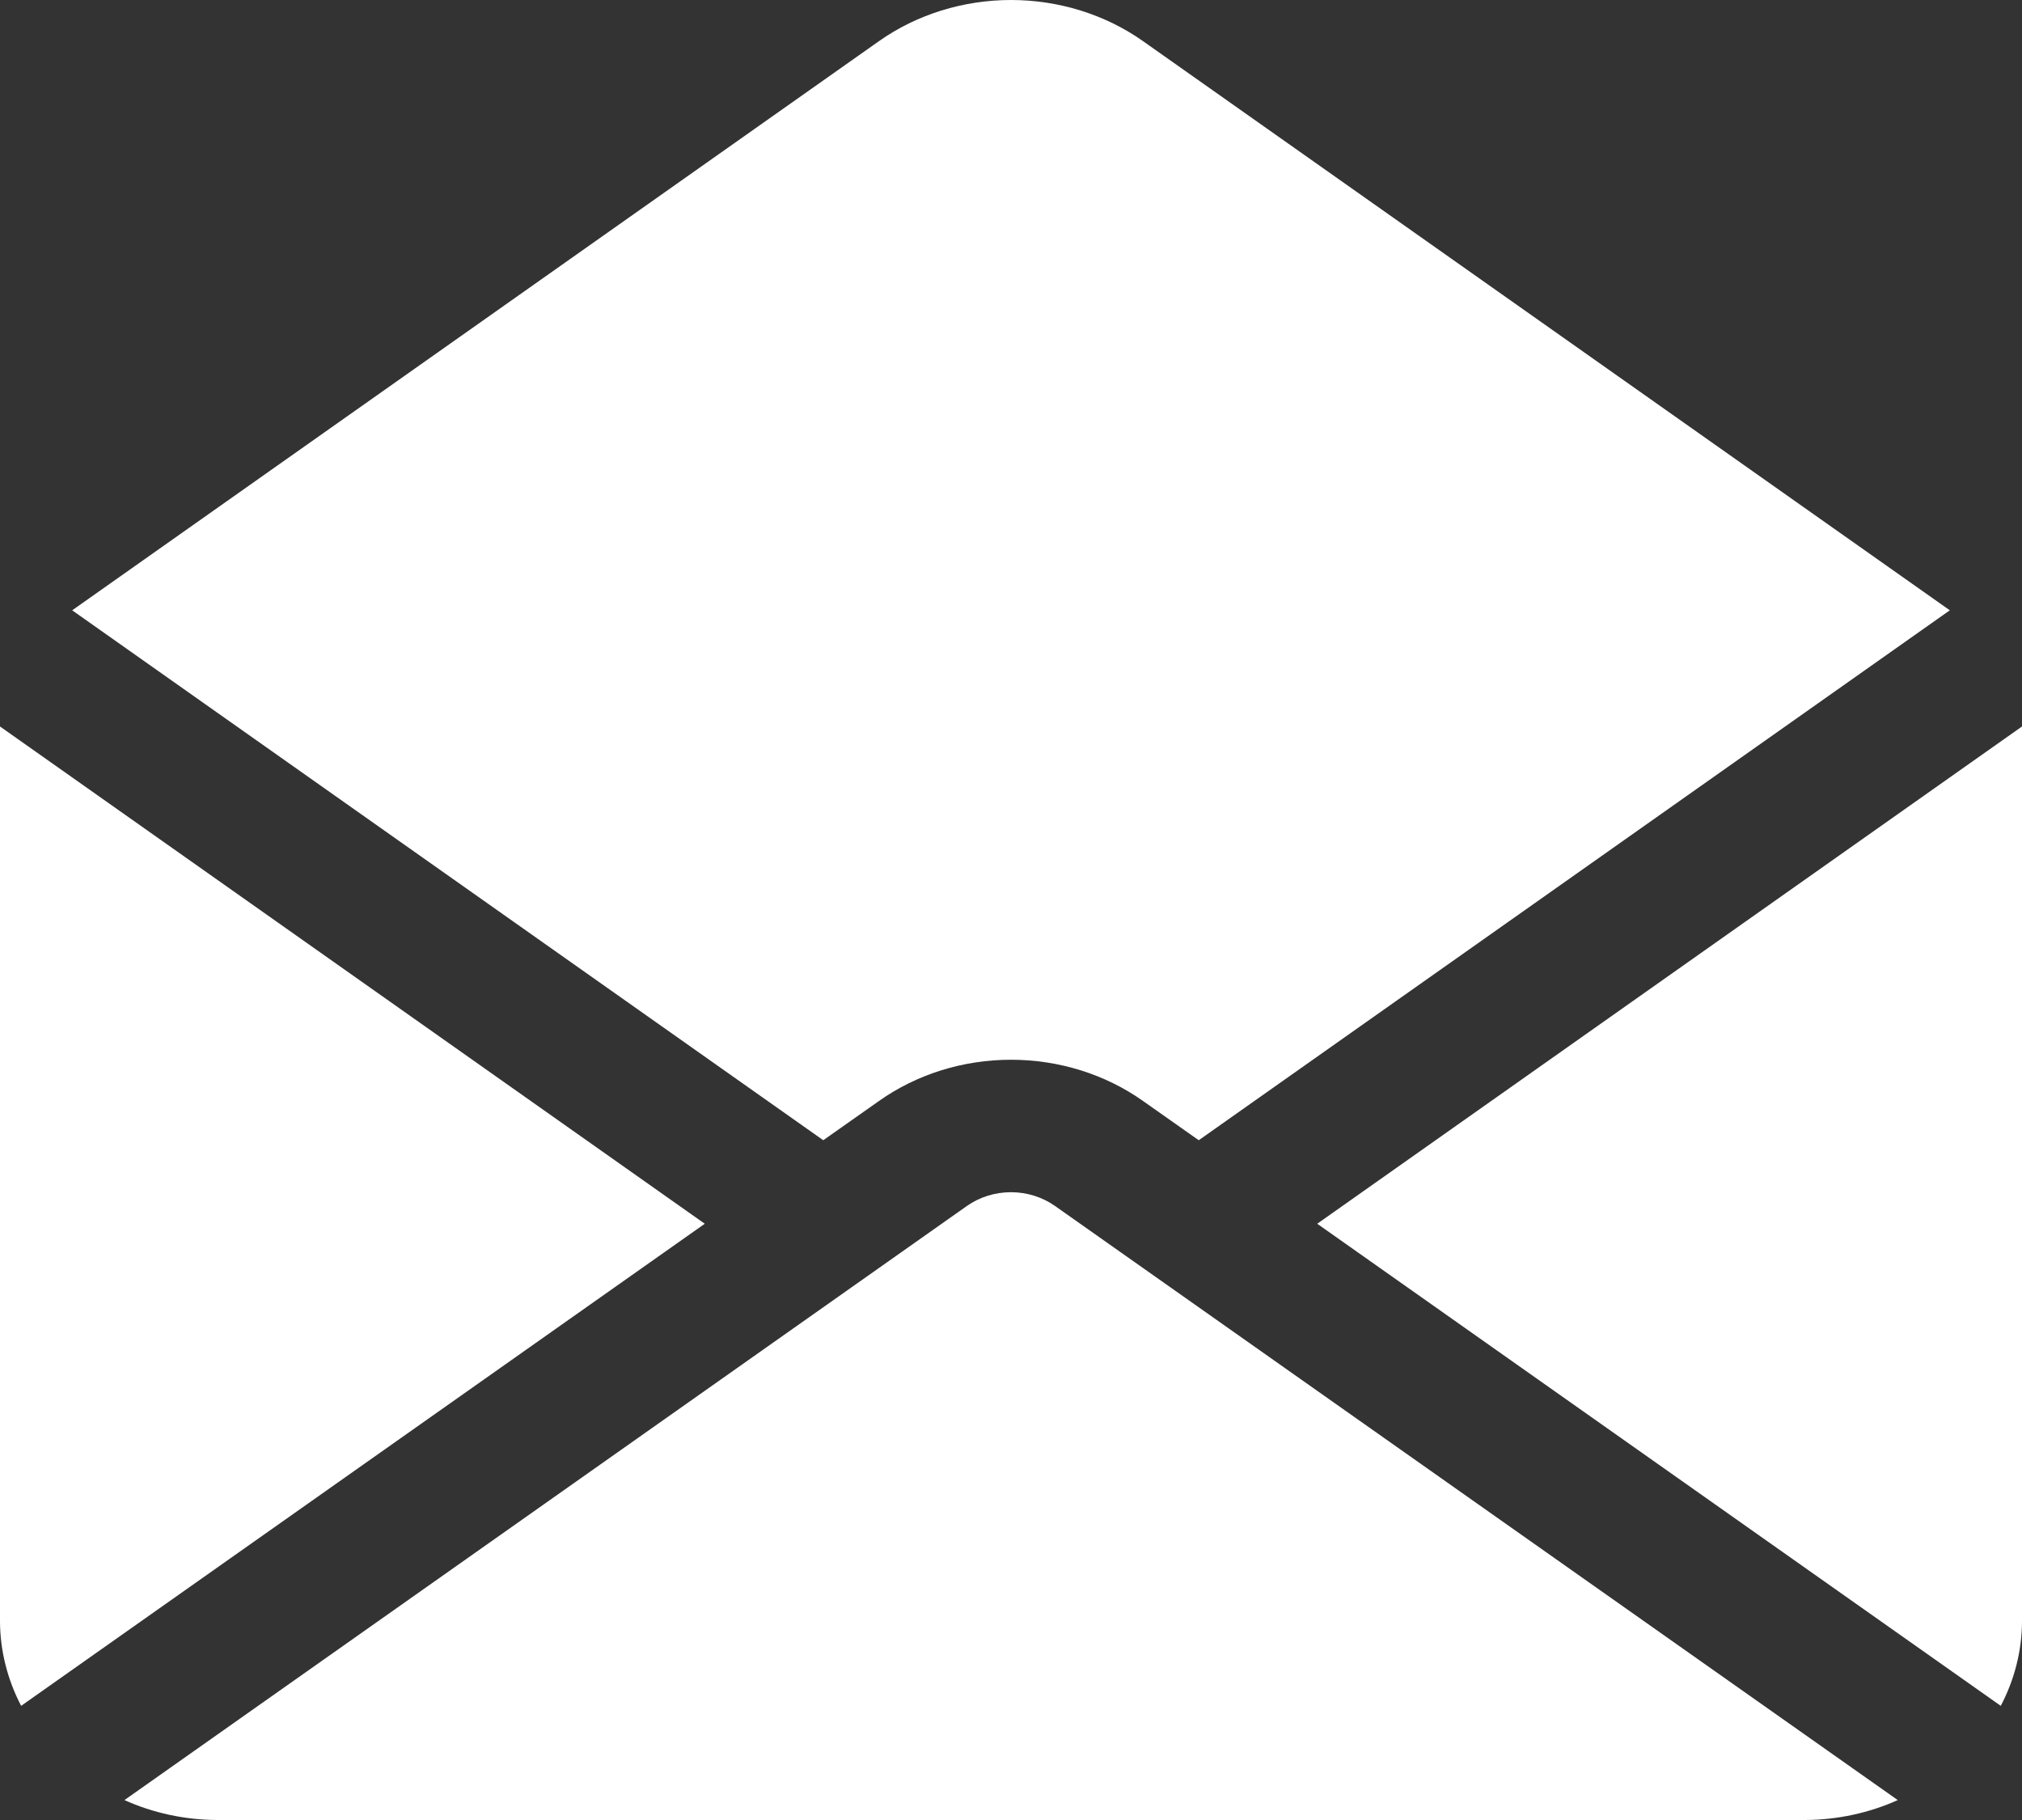 <svg width="20" height="18" viewBox="0 0 20 18" fill="none" xmlns="http://www.w3.org/2000/svg">
<rect x="0" y="0" width="20" height="18" fill="#333333" stroke="none"/>
<path d="M13.029 12.103L20 7.185V16.035C19.999 16.324 19.927 16.61 19.79 16.871L13.029 12.103ZM8.143 11.277L8.694 10.889C9.068 10.624 9.527 10.481 10 10.481C10.473 10.481 10.932 10.624 11.306 10.889L11.857 11.277L19.286 6.036L11.306 0.407C10.932 0.143 10.472 0 10 0C9.528 0 9.068 0.143 8.694 0.407L0.714 6.036L8.143 11.277ZM0 7.185V16.035C0.001 16.324 0.073 16.61 0.209 16.871L6.971 12.103L0 7.185ZM10.435 11.927C10.31 11.839 10.157 11.791 10 11.791C9.842 11.791 9.689 11.839 9.564 11.927L1.231 17.803C1.515 17.931 1.827 17.998 2.143 18H17.857C18.174 17.998 18.486 17.931 18.771 17.803L10.435 11.927Z" fill="white"/>
</svg>

